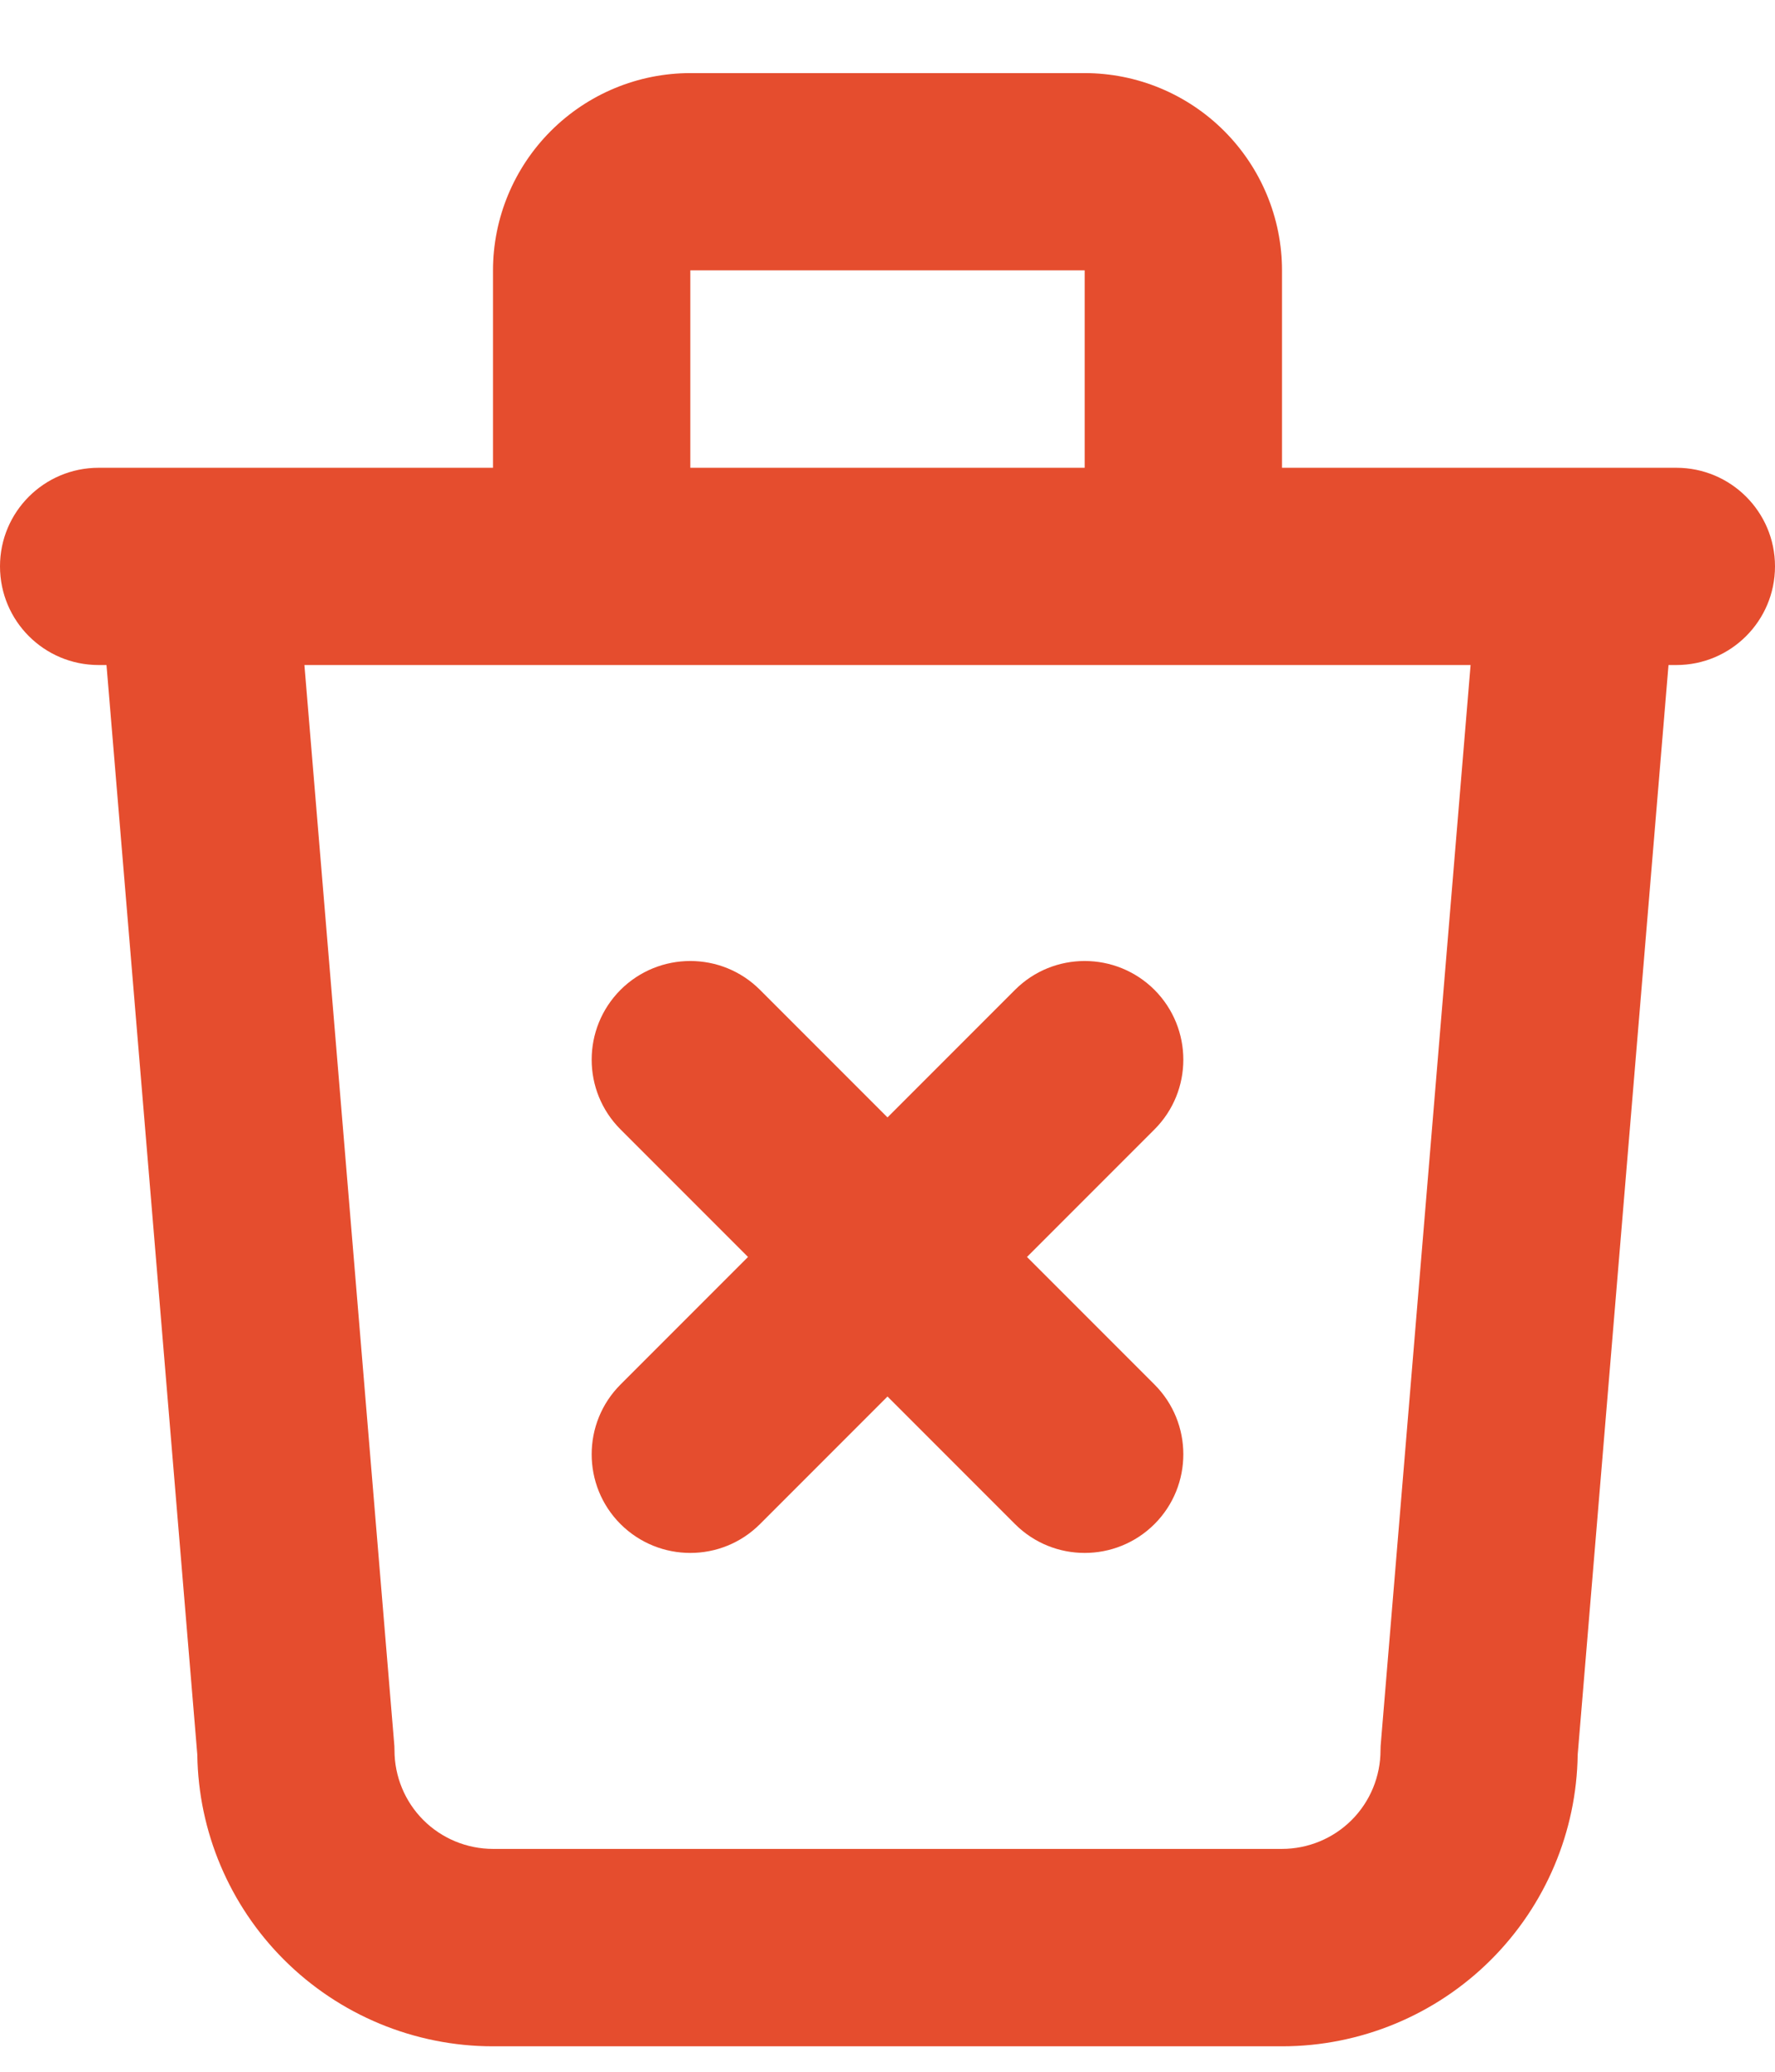 <svg width="12" height="14" viewBox="0 0 12 14" fill="none" xmlns="http://www.w3.org/2000/svg">
  <path fill-rule="evenodd" clip-rule="evenodd" d="M3.724 0.885C3.974 0.635 4.313 0.494 4.667 0.494H7.333C7.687 0.494 8.026 0.635 8.276 0.885C8.526 1.135 8.667 1.474 8.667 1.827V3.161H10.659C10.664 3.161 10.668 3.161 10.673 3.161H11.333C11.701 3.161 12 3.459 12 3.827C12 4.196 11.701 4.494 11.333 4.494H11.28L10.666 11.858C10.659 12.377 10.449 12.874 10.081 13.242C9.706 13.617 9.197 13.828 8.667 13.828H3.333C2.803 13.828 2.294 13.617 1.919 13.242C1.551 12.874 1.341 12.377 1.334 11.858L0.72 4.494H0.667C0.298 4.494 0 4.196 0 3.827C0 3.459 0.298 3.161 0.667 3.161H1.327C1.332 3.161 1.336 3.161 1.341 3.161H3.333V1.827C3.333 1.474 3.474 1.135 3.724 0.885ZM2.058 4.494L2.664 11.772C2.666 11.79 2.667 11.809 2.667 11.828C2.667 12.004 2.737 12.174 2.862 12.299C2.987 12.424 3.157 12.494 3.333 12.494H8.667C8.843 12.494 9.013 12.424 9.138 12.299C9.263 12.174 9.333 12.004 9.333 11.828C9.333 11.809 9.334 11.79 9.336 11.772L9.942 4.494H2.058ZM7.333 3.161H4.667V1.827H7.333V3.161ZM4.195 7.632C3.935 7.372 3.935 6.95 4.195 6.689C4.456 6.429 4.878 6.429 5.138 6.689L6 7.551L6.862 6.689C7.122 6.429 7.544 6.429 7.805 6.689C8.065 6.95 8.065 7.372 7.805 7.632L6.943 8.494L7.805 9.356C8.065 9.616 8.065 10.039 7.805 10.299C7.544 10.559 7.122 10.559 6.862 10.299L6 9.437L5.138 10.299C4.878 10.559 4.456 10.559 4.195 10.299C3.935 10.039 3.935 9.616 4.195 9.356L5.057 8.494L4.195 7.632Z" fill="#E54D2E"/>
</svg>
